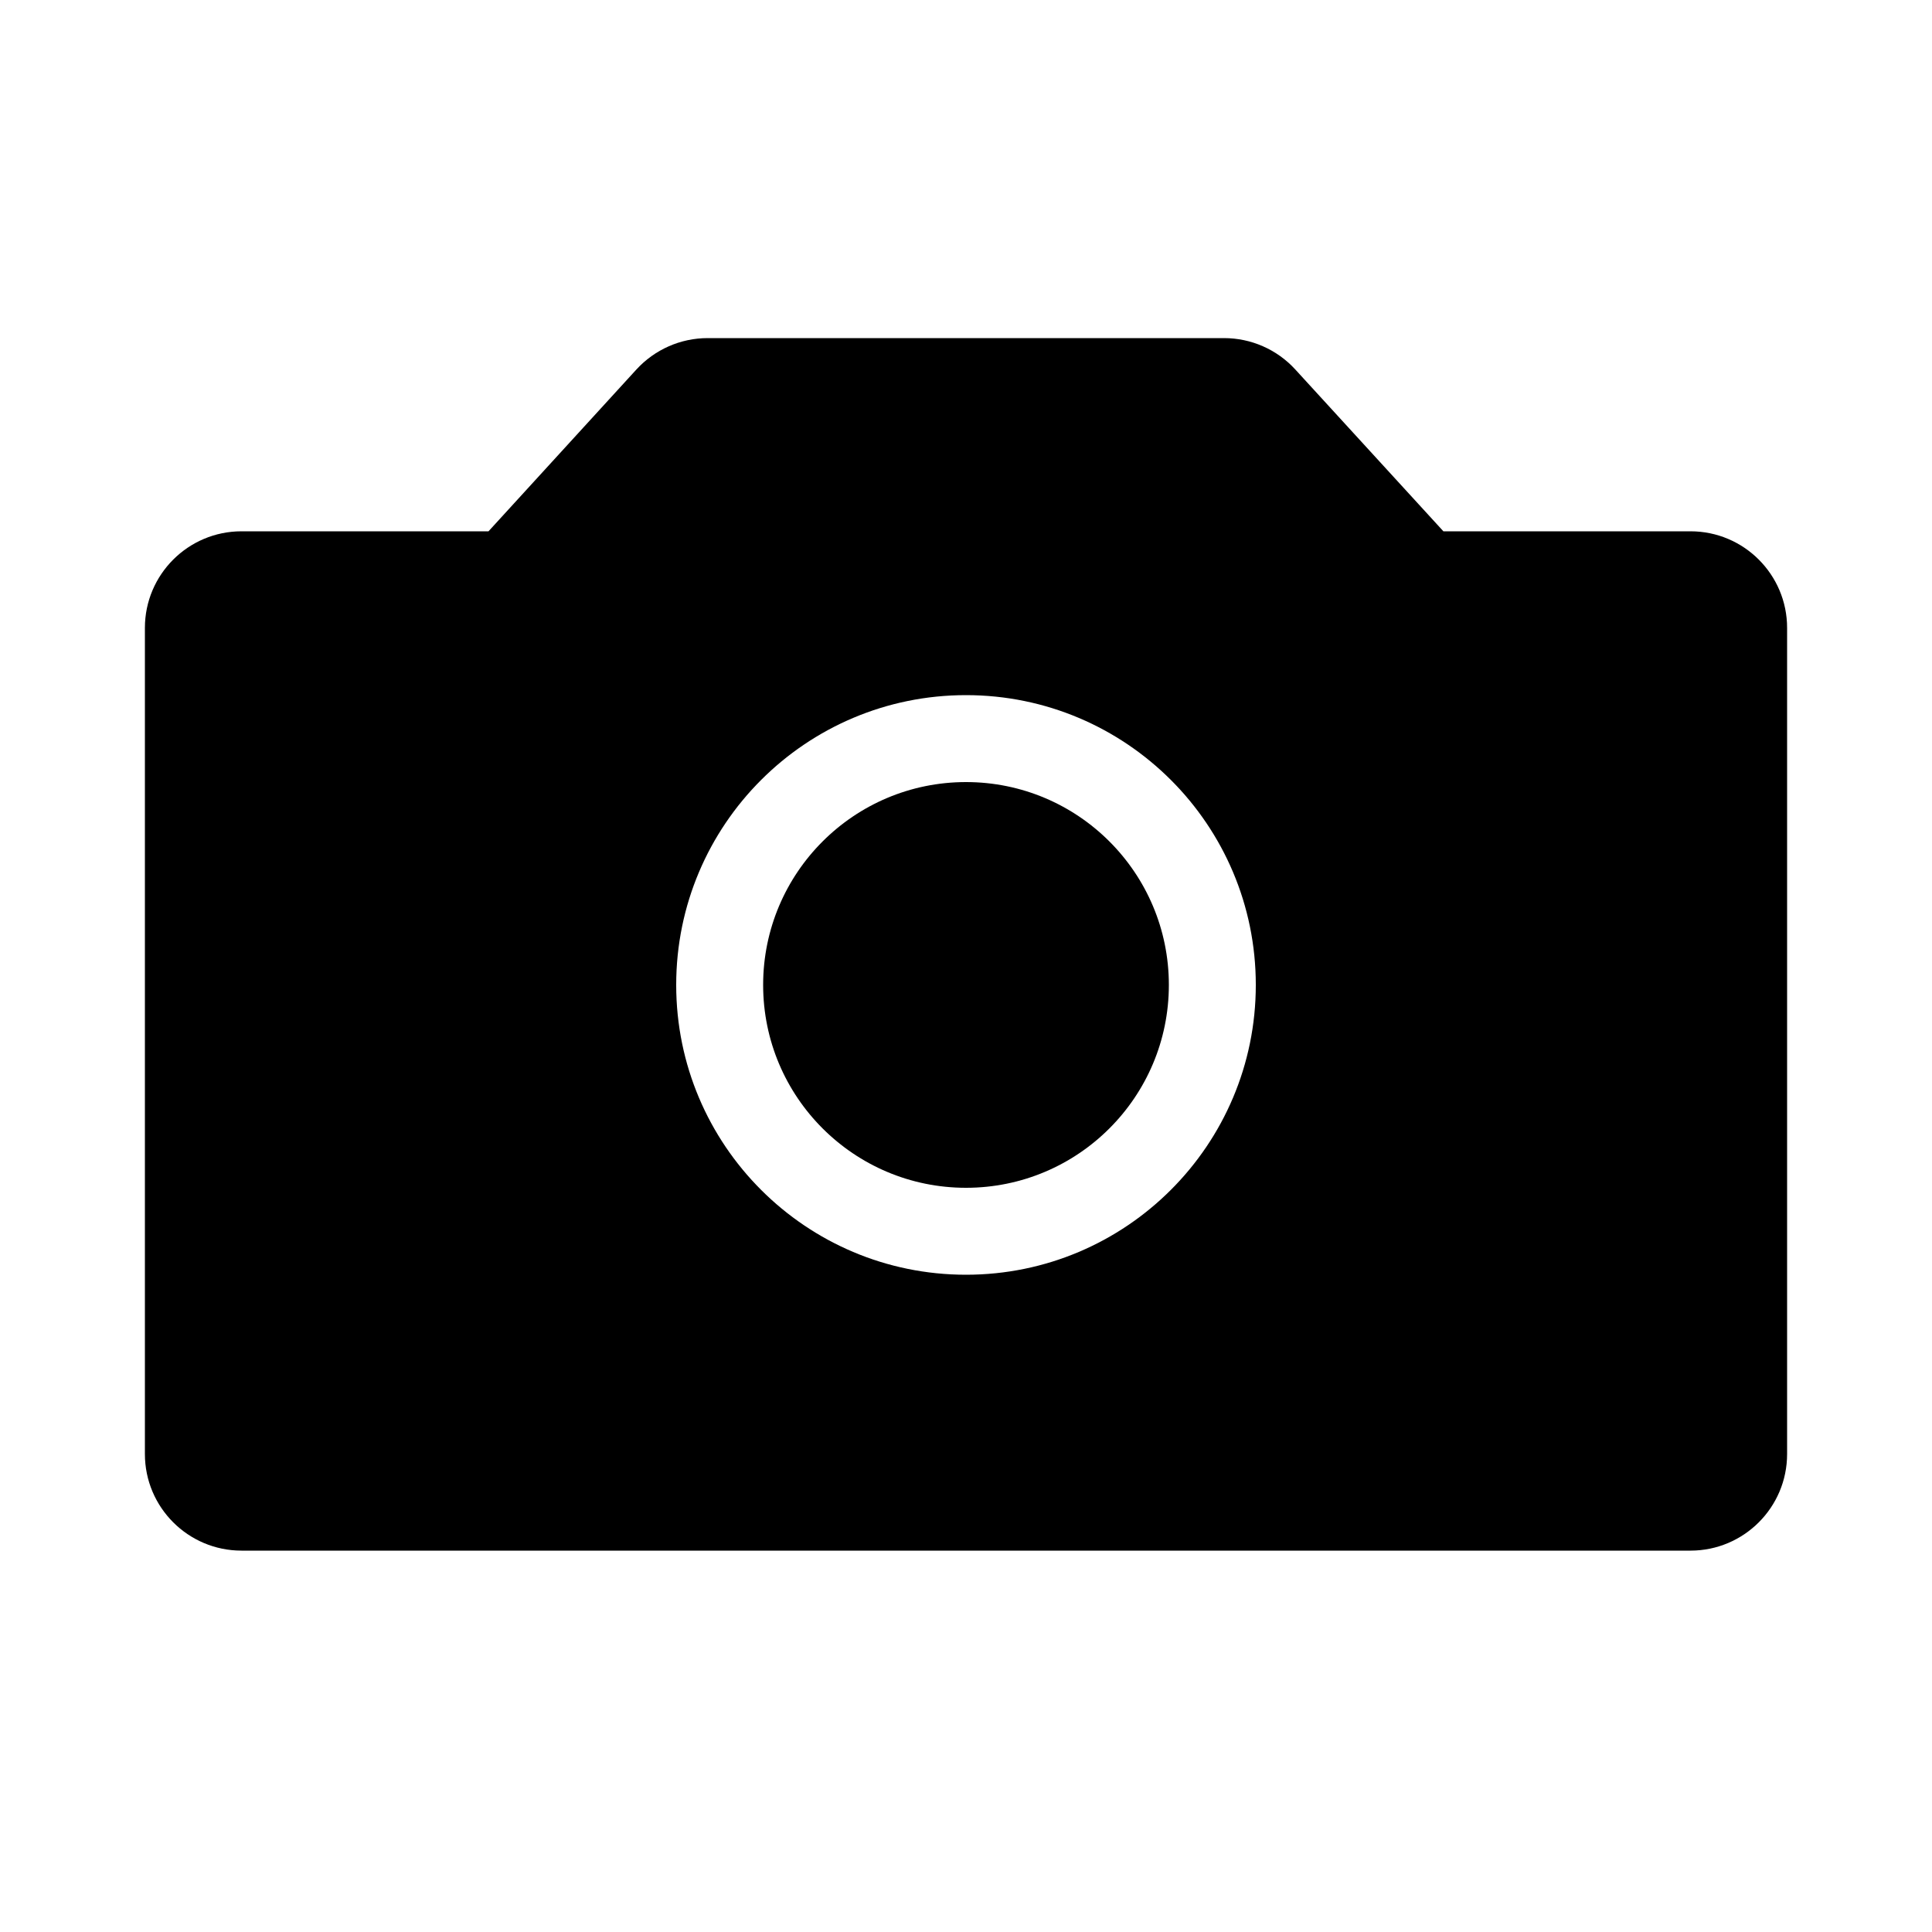 <?xml version="1.0" encoding="utf-8"?>
<!-- Generator: Adobe Illustrator 19.0.1, SVG Export Plug-In . SVG Version: 6.00 Build 0)  -->
<svg version="1.1" id="Layer_1" xmlns="http://www.w3.org/2000/svg" xmlns:xlink="http://www.w3.org/1999/xlink" x="0px" y="0px"
	 viewBox="0 0 20 20" style="enable-background:new 0 0 20 20;" xml:space="preserve">
<style type="text/css">
	.st0{fill:none;}
</style>
<g>
	<rect x="-0" class="st0" width="20" height="20"/>
	<g>
		<circle cx="10" cy="10.196" r="2.1"/>
		<path d="M17.5,5.5h-2.558l-1.533-1.675c-0.189-0.207-0.457-0.325-0.738-0.325
			h-5.345c-0.281,0-0.548,0.118-0.738,0.325L5.057,5.5H2.5
			c-0.552,0-1,0.448-1,1v8.552c0,0.552,0.448,1,1,1h15c0.552,0,1-0.448,1-1
			V6.5C18.5,5.948,18.052,5.5,17.5,5.5z M10,13.196
			c-1.657,0-3-1.343-3-3s1.343-3,3-3c1.657,0,3,1.343,3,3
			S11.656,13.196,10,13.196z"/>
	</g>
</g>
</svg>
